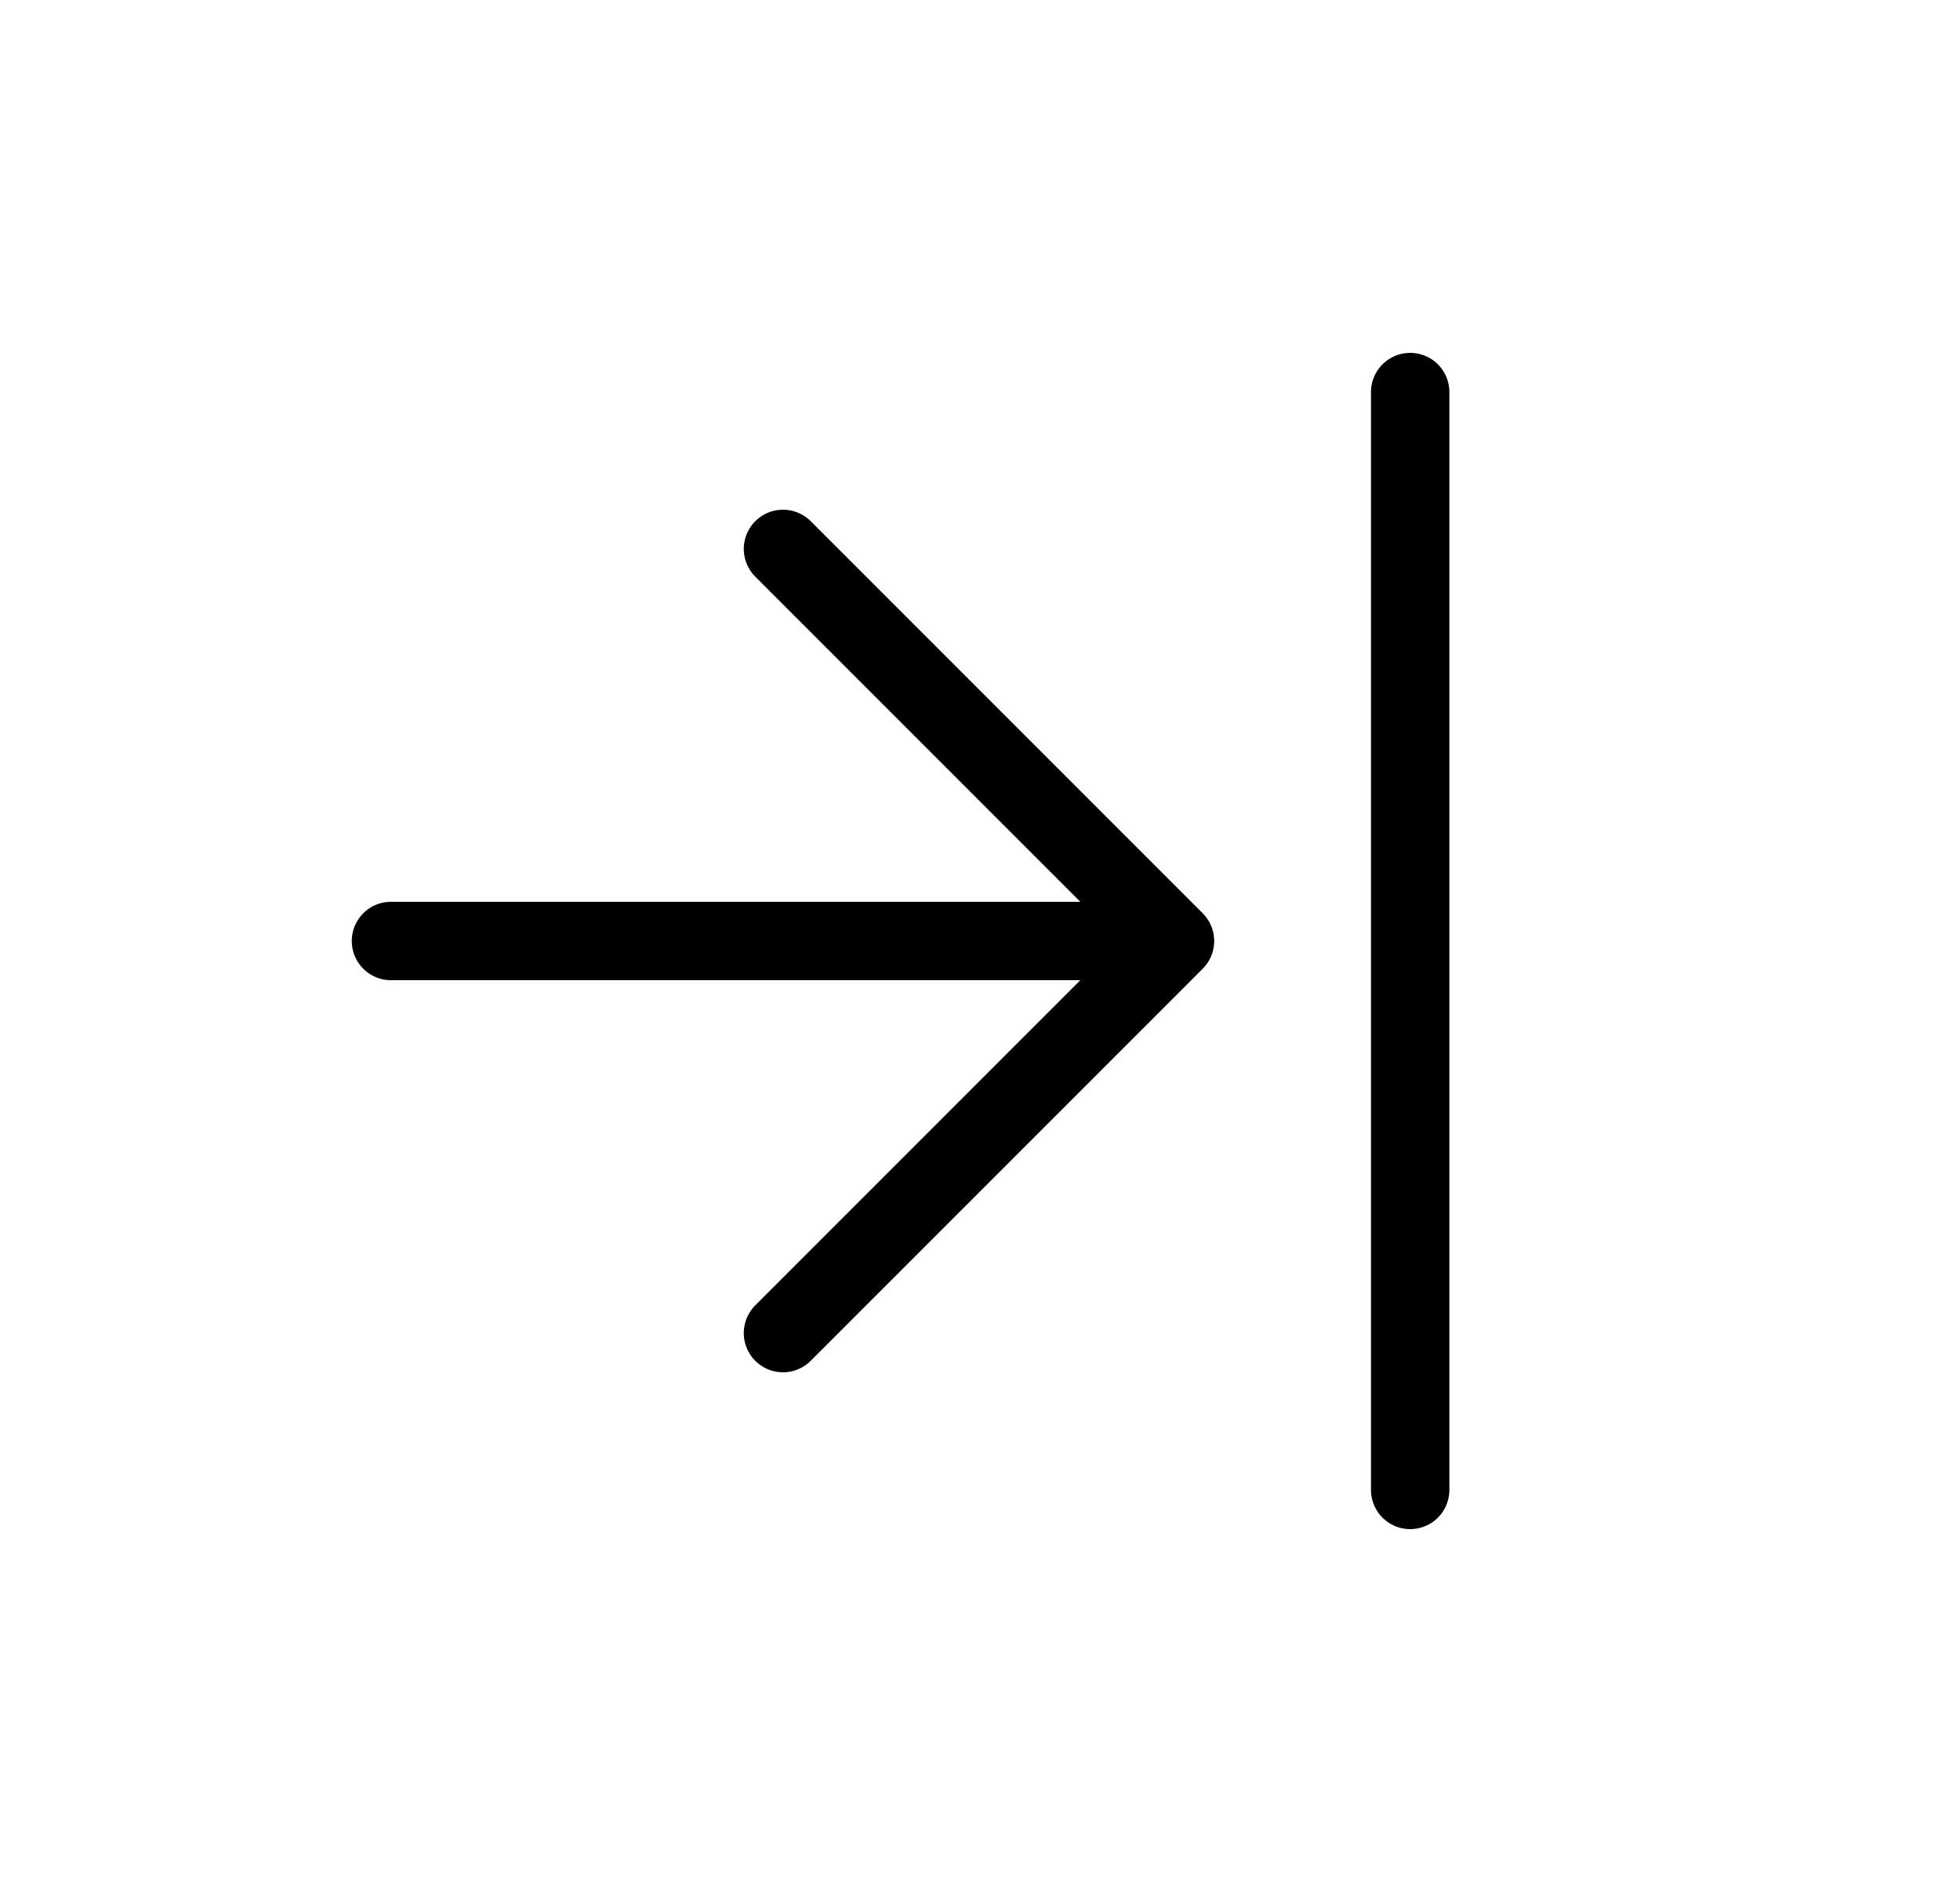 <svg width="25" height="24" viewBox="0 0 25 24" fill="none" xmlns="http://www.w3.org/2000/svg">
<path d="M9.987 7L14.987 12M14.987 12L9.987 17M14.987 12H4.987" stroke="currentColor" stroke-linecap="round" stroke-linejoin="round"/>
<path d="M17.987 5L17.987 19" stroke="currentColor" stroke-linecap="round" stroke-linejoin="round"/>
</svg>
